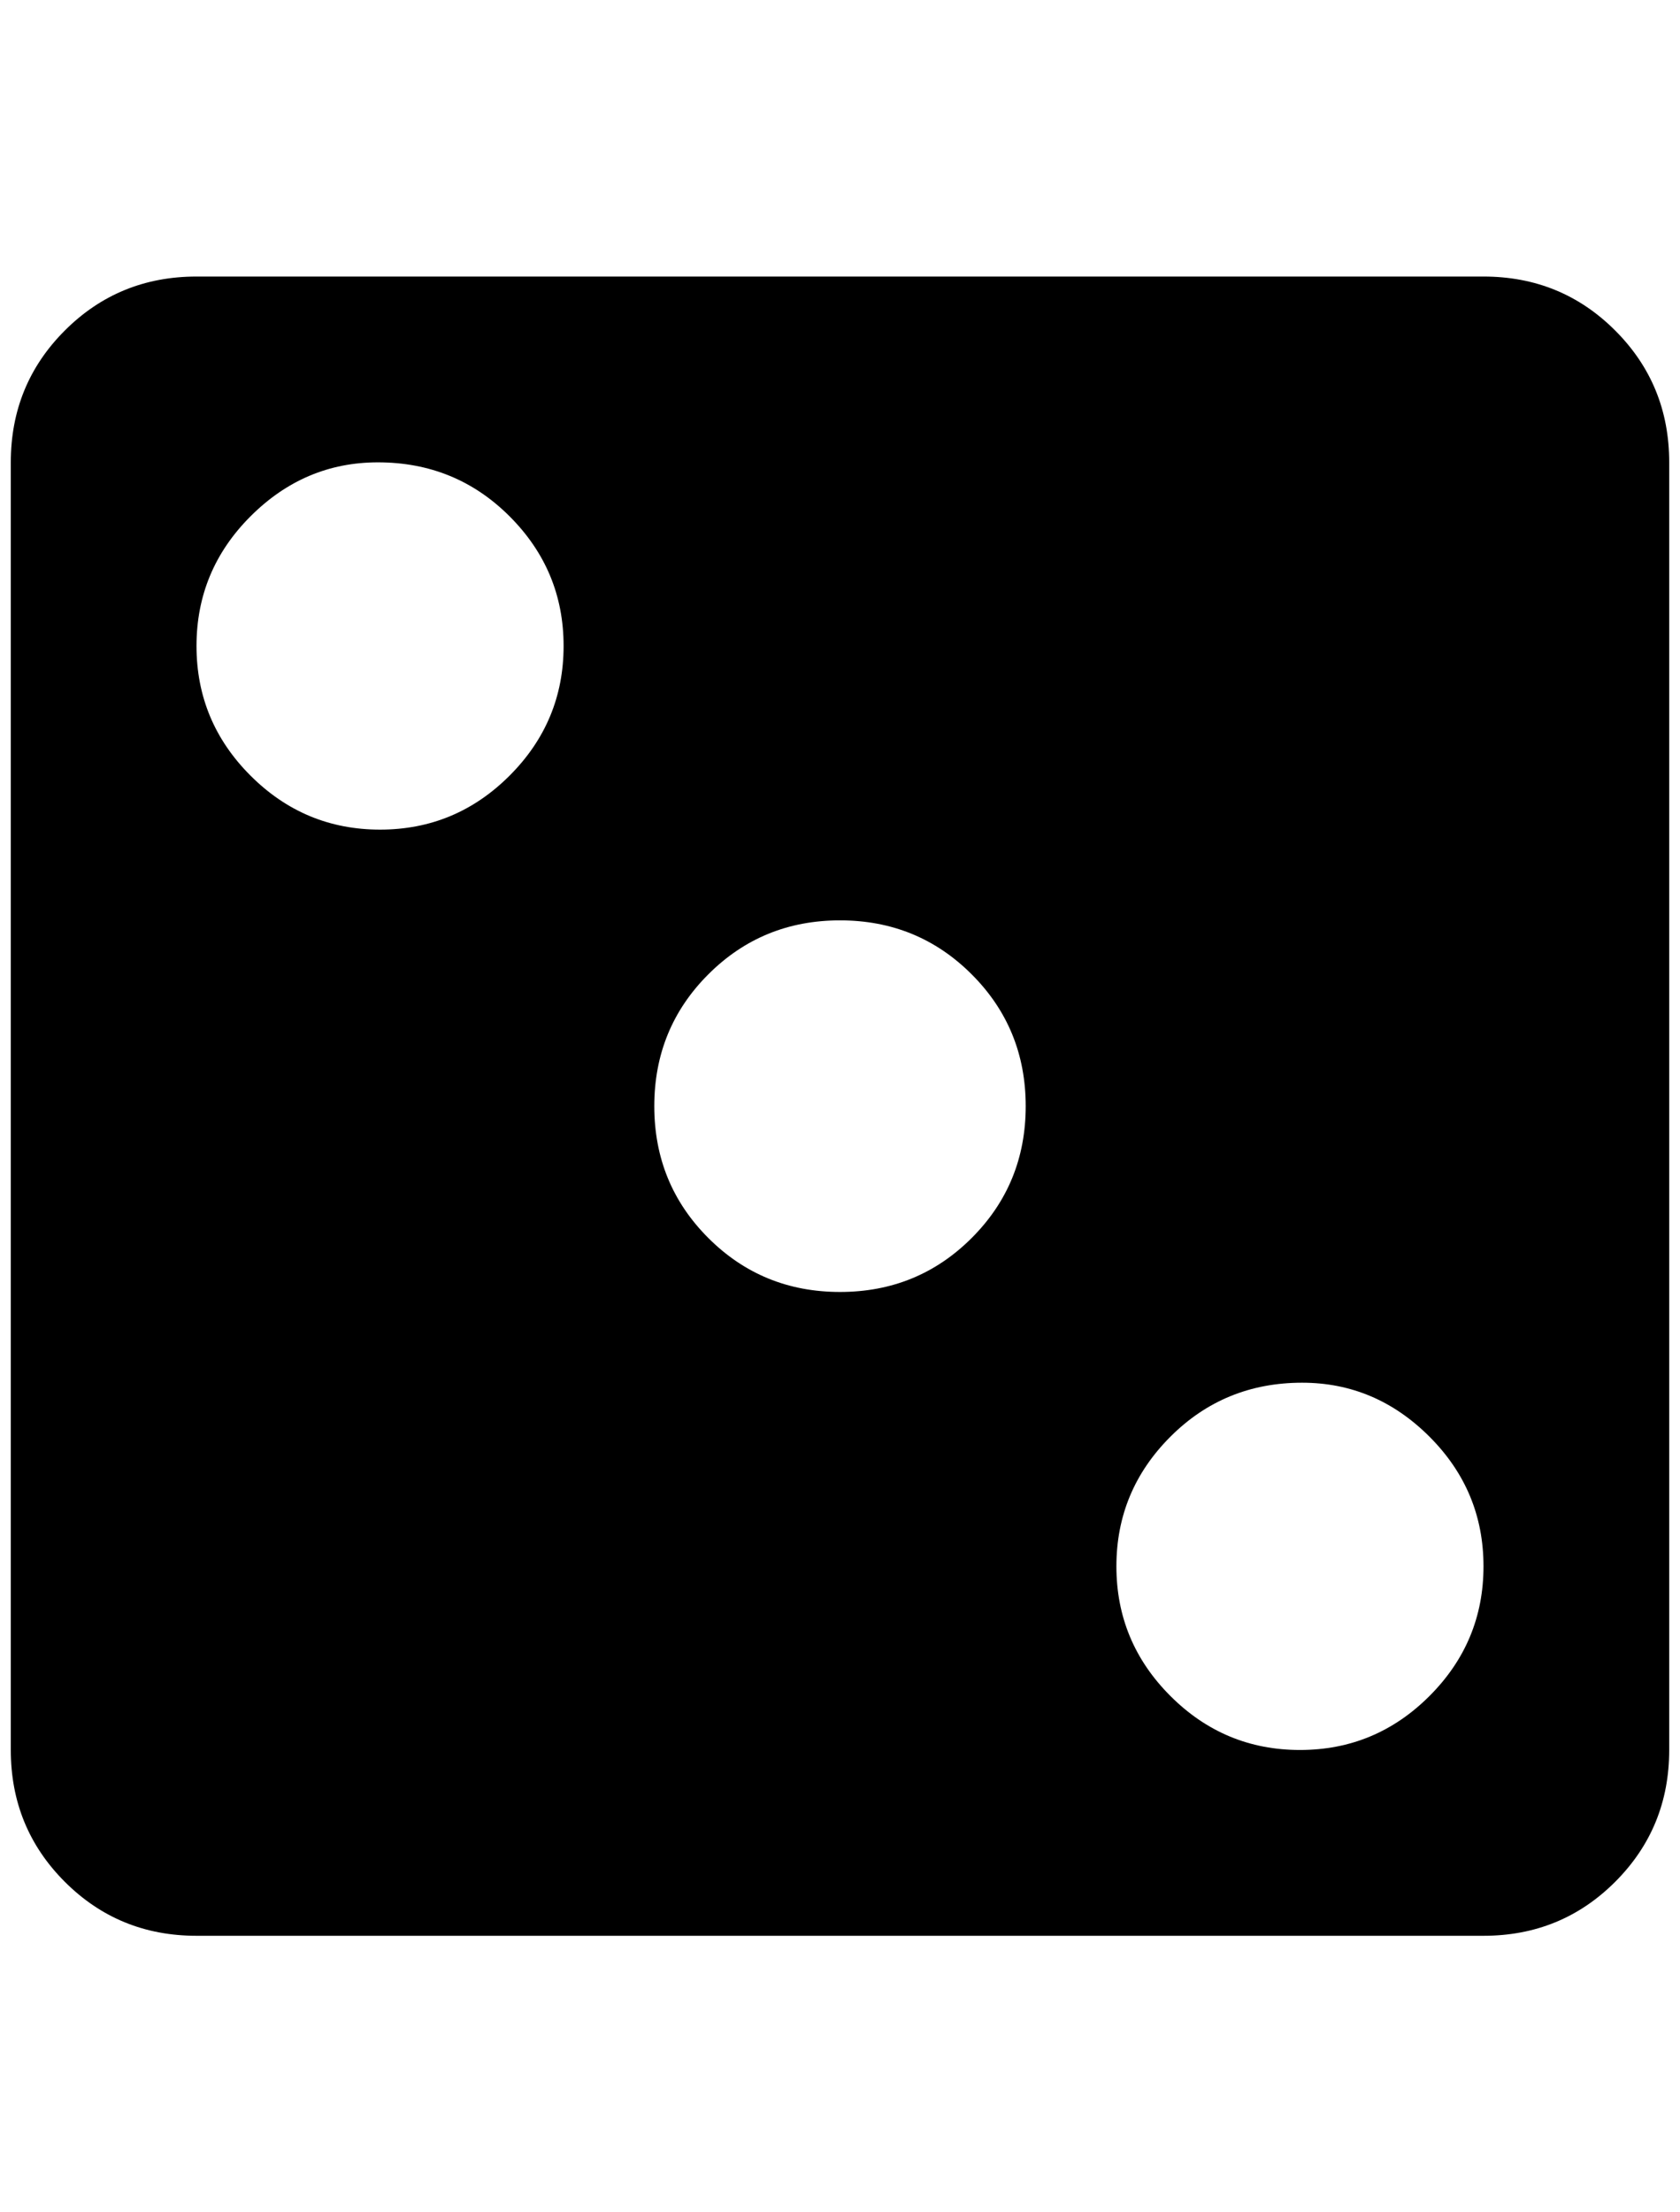<?xml version="1.0" standalone="no"?>
<!DOCTYPE svg PUBLIC "-//W3C//DTD SVG 1.1//EN" "http://www.w3.org/Graphics/SVG/1.1/DTD/svg11.dtd" >
<svg xmlns="http://www.w3.org/2000/svg" xmlns:xlink="http://www.w3.org/1999/xlink" version="1.1" viewBox="-10 0 1556 2048">
   <path fill="currentColor"
d="M172 256h1192q72 0 122 50t50 122v1192q0 72 -50 122t-122 50h-1192q-72 0 -122 -50t-50 -122v-1192q0 -72 50 -122t122 -50zM768 852q-72 0 -122 50t-50 122t50 122t122 50t122 -50t50 -122t-50 -122t-122 -50zM340 428q-68 0 -118 50t-50 120t50 120t120 50t120 -50
t50 -120t-50 -120t-122 -50zM1196 1280q-72 0 -122 50t-50 120t50 120t120 50t120 -50t50 -120t-50 -120t-118 -50z" />
</svg>
